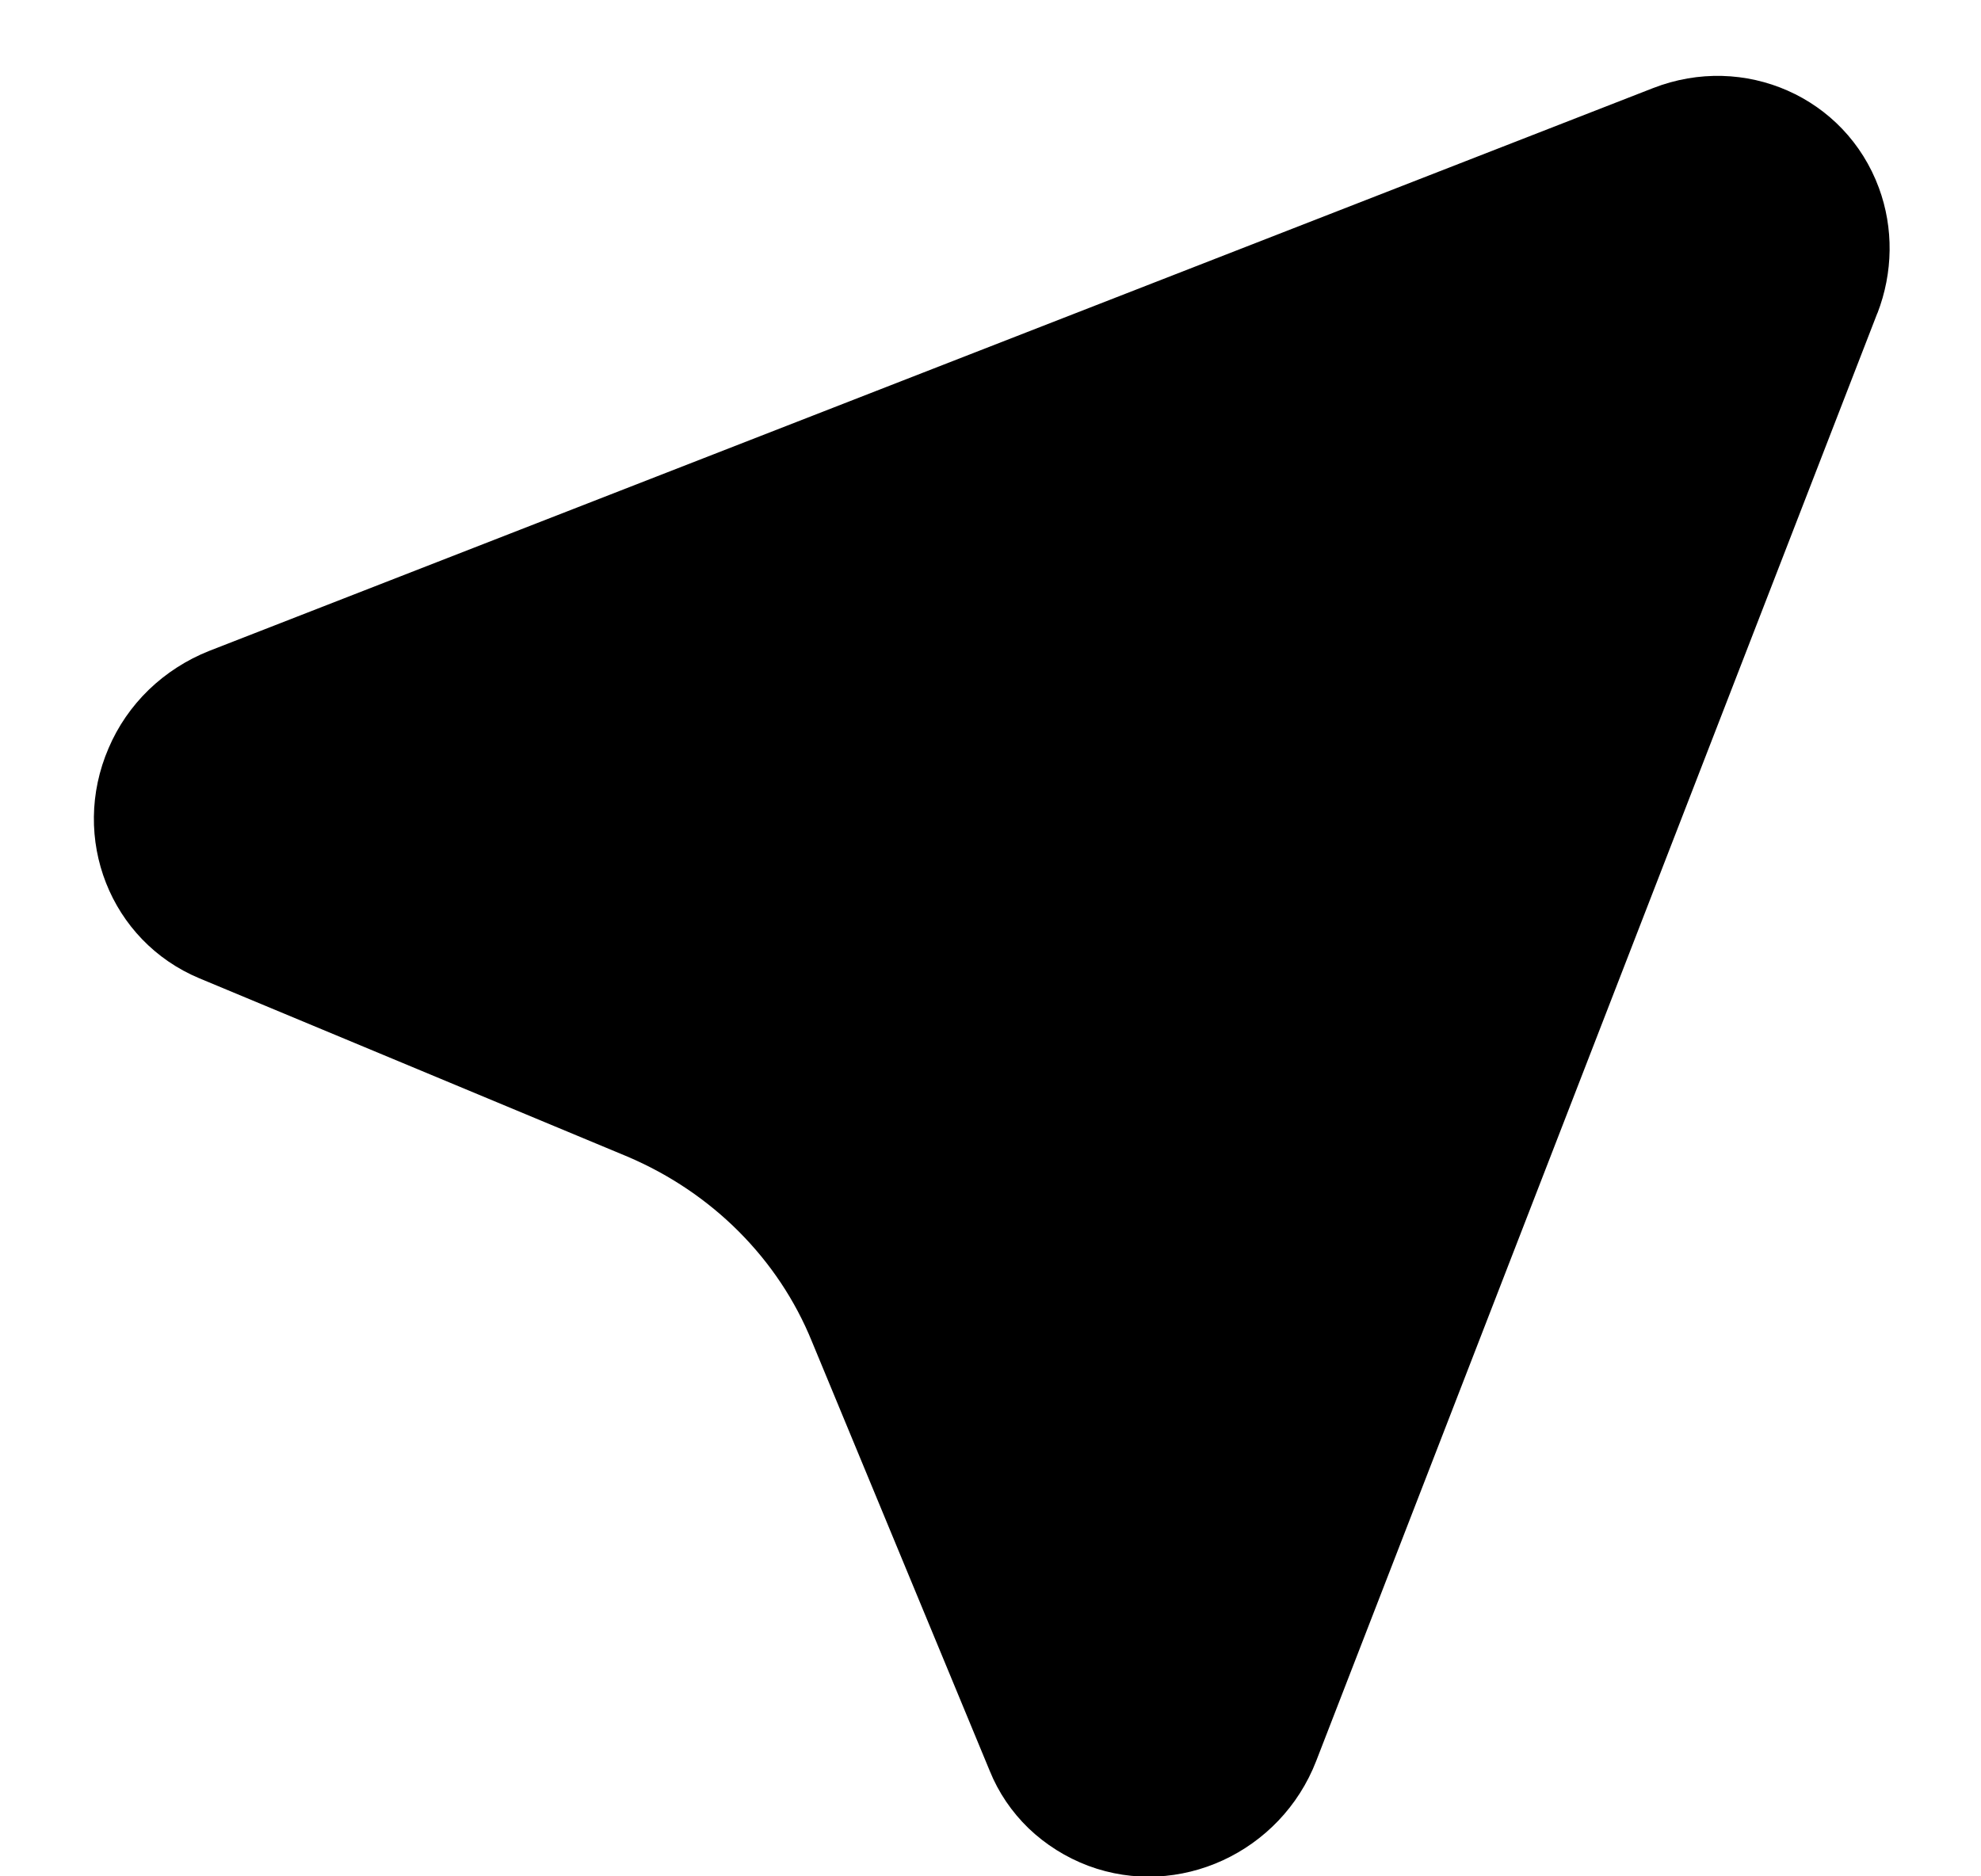 <svg width="19" height="18" viewBox="0 0 19 18" fill="none" xmlns="http://www.w3.org/2000/svg">
<path d="M18.006 3.004L12.624 16.893C12.284 17.771 11.305 18.222 10.438 17.899C10.223 17.818 10.028 17.695 9.865 17.539C9.703 17.382 9.576 17.195 9.493 16.989L7.787 12.869C7.466 12.078 6.83 11.441 6.019 11.096L1.912 9.385C1.058 9.028 0.669 8.039 1.042 7.176C1.131 6.967 1.262 6.777 1.427 6.617C1.593 6.457 1.79 6.33 2.007 6.244L15.855 0.845C16.73 0.504 17.7 0.932 18.021 1.803C18.163 2.188 18.157 2.615 18.007 3.004H18.006Z" fill="black"/>
</svg>
